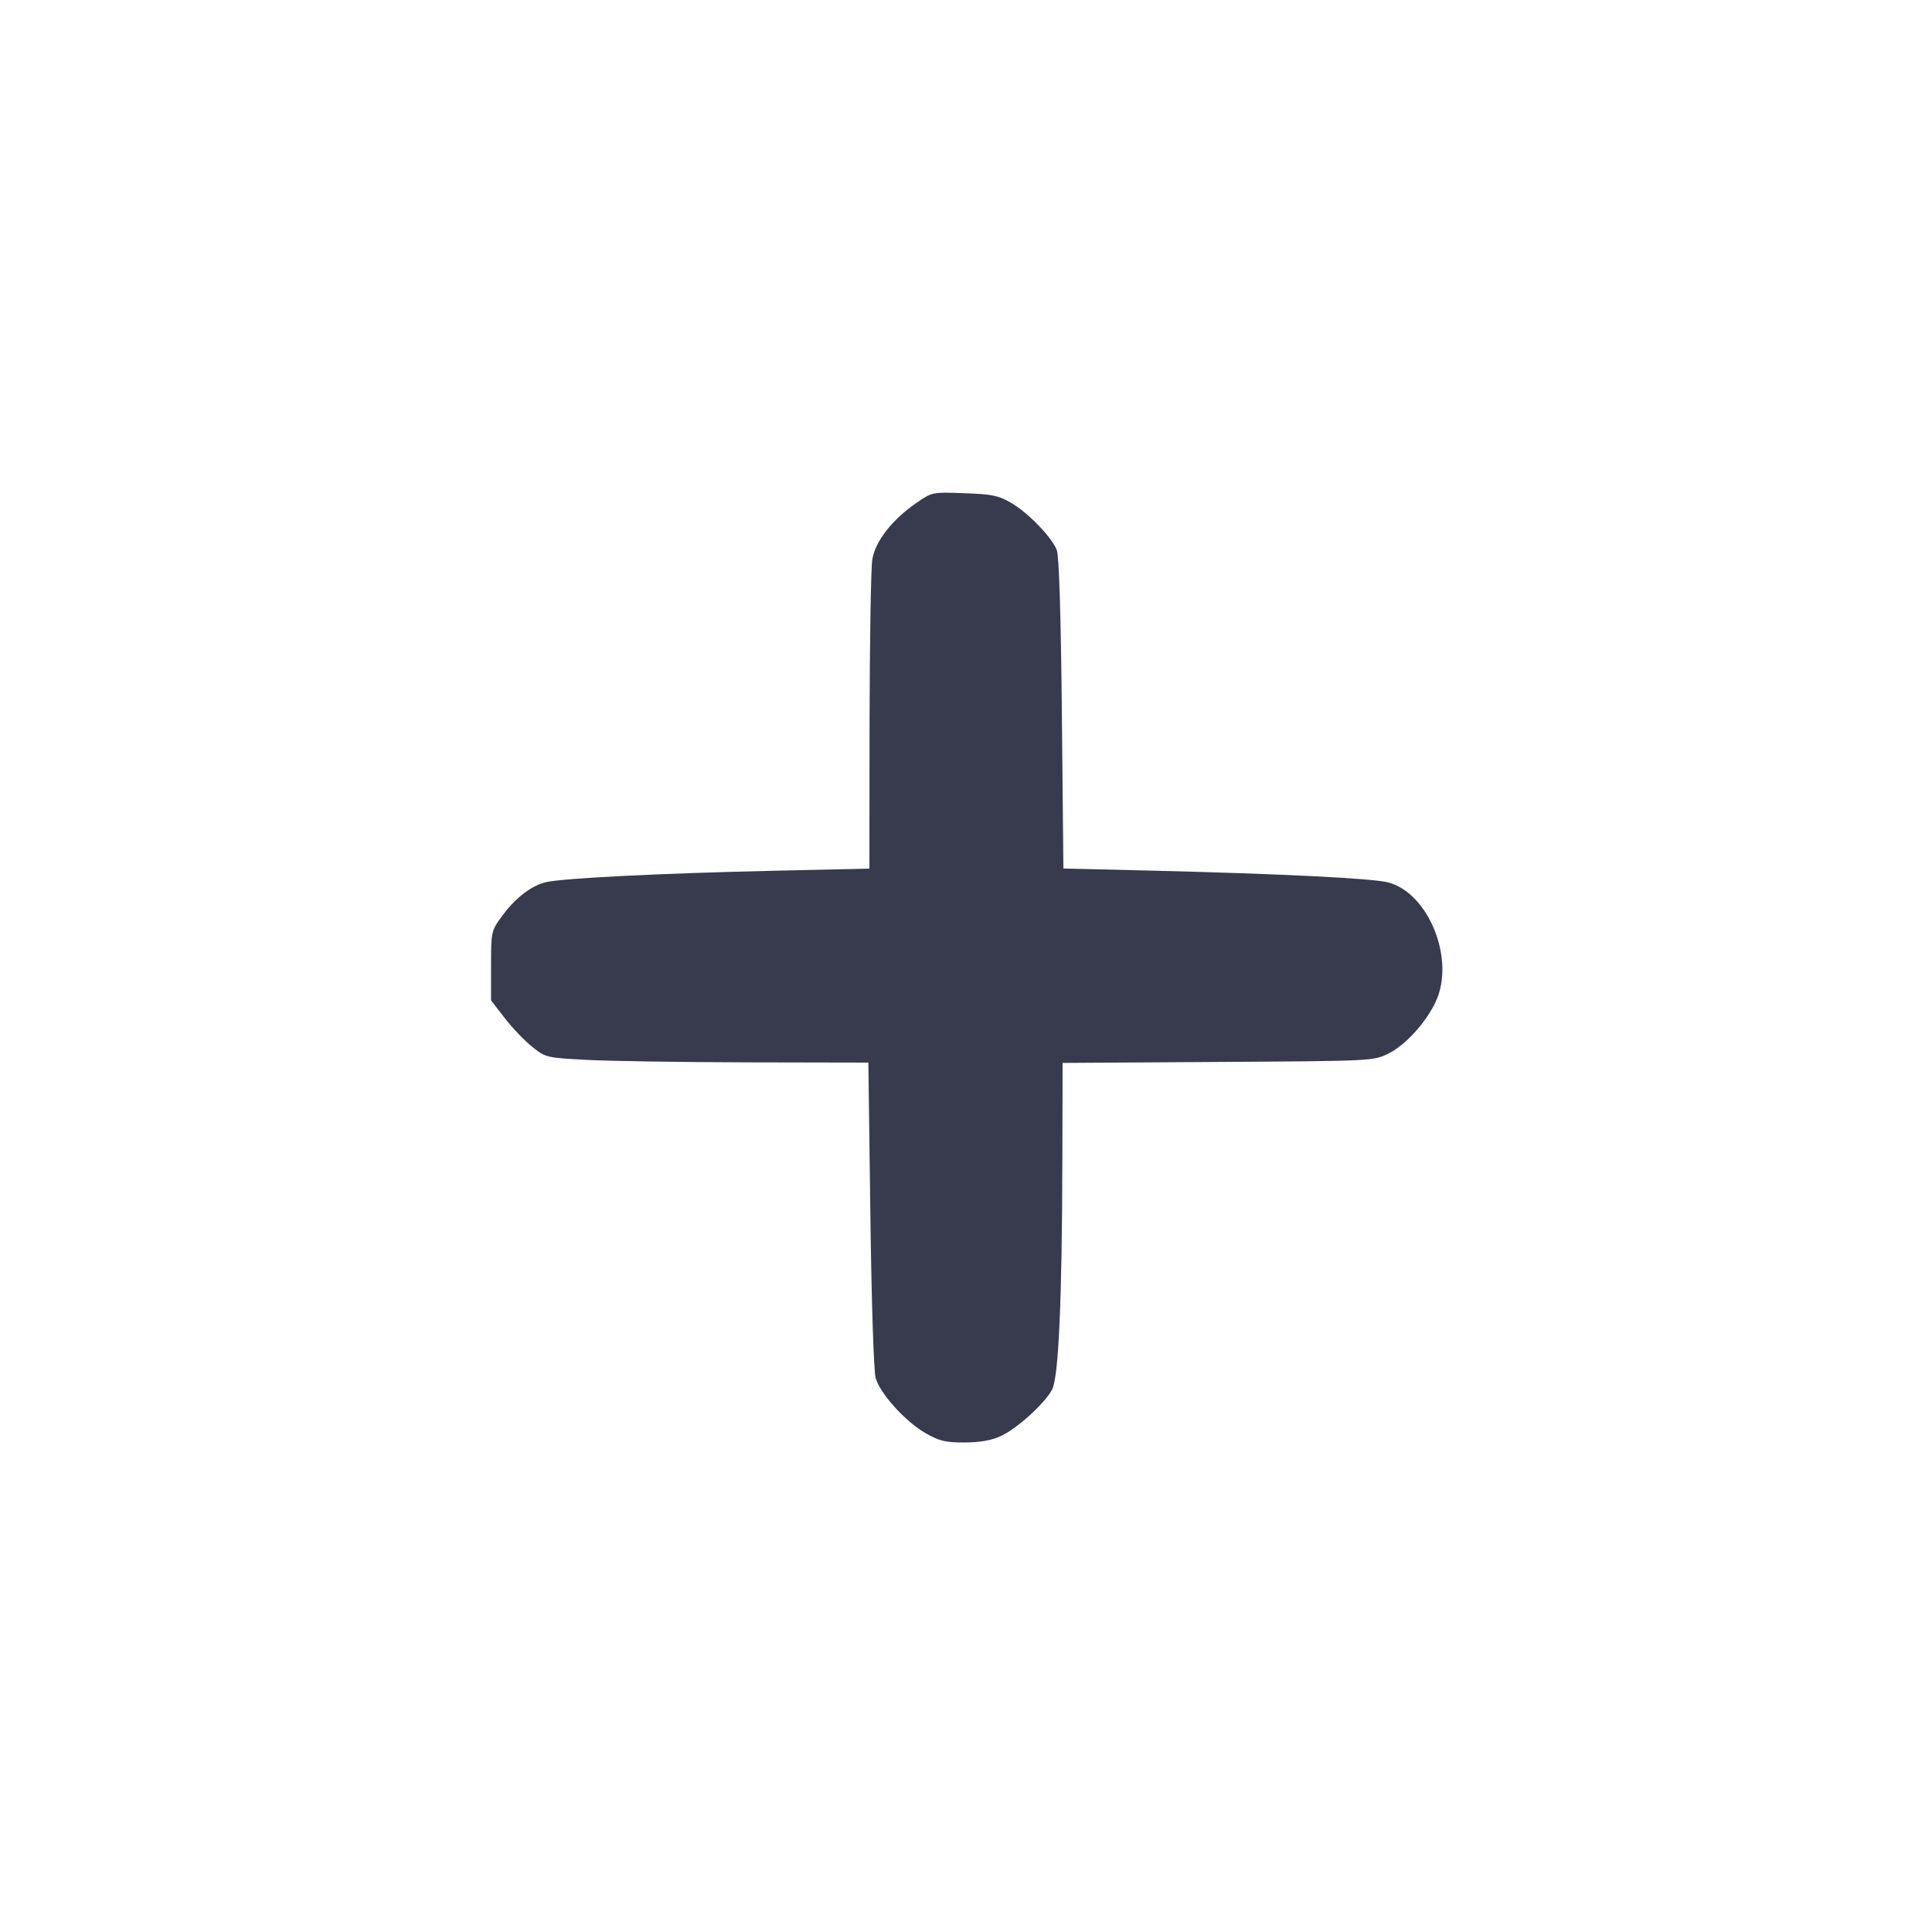<svg width="24" height="24" viewBox="0 0 24 24" fill="none" xmlns="http://www.w3.org/2000/svg"><path d="M11.383 6.248 C 11.082 6.455,10.873 6.724,10.836 6.950 C 10.819 7.054,10.804 7.961,10.802 8.965 L 10.800 10.790 9.610 10.817 C 8.203 10.848,7.001 10.909,6.785 10.958 C 6.598 11.001,6.396 11.159,6.226 11.394 C 6.103 11.563,6.100 11.580,6.100 11.997 L 6.100 12.427 6.269 12.646 C 6.362 12.767,6.515 12.927,6.609 13.002 C 6.776 13.137,6.786 13.139,7.279 13.166 C 7.555 13.181,8.457 13.195,9.284 13.197 L 10.787 13.200 10.812 15.090 C 10.826 16.172,10.854 17.040,10.878 17.120 C 10.934 17.313,11.248 17.660,11.495 17.802 C 11.669 17.901,11.743 17.919,11.980 17.919 C 12.170 17.918,12.314 17.894,12.429 17.841 C 12.629 17.751,12.981 17.433,13.070 17.261 C 13.150 17.108,13.193 16.157,13.197 14.432 L 13.200 13.204 15.130 13.192 C 17.057 13.180,17.060 13.180,17.249 13.087 C 17.461 12.982,17.720 12.696,17.839 12.435 C 18.076 11.912,17.748 11.097,17.247 10.962 C 17.060 10.912,15.936 10.855,14.335 10.816 L 13.210 10.789 13.191 8.864 C 13.178 7.592,13.156 6.903,13.127 6.830 C 13.062 6.670,12.772 6.370,12.563 6.248 C 12.406 6.156,12.327 6.139,11.981 6.127 C 11.580 6.112,11.580 6.112,11.383 6.248 " fill="#373B4D" stroke="none" fill-rule="evenodd"></path></svg>